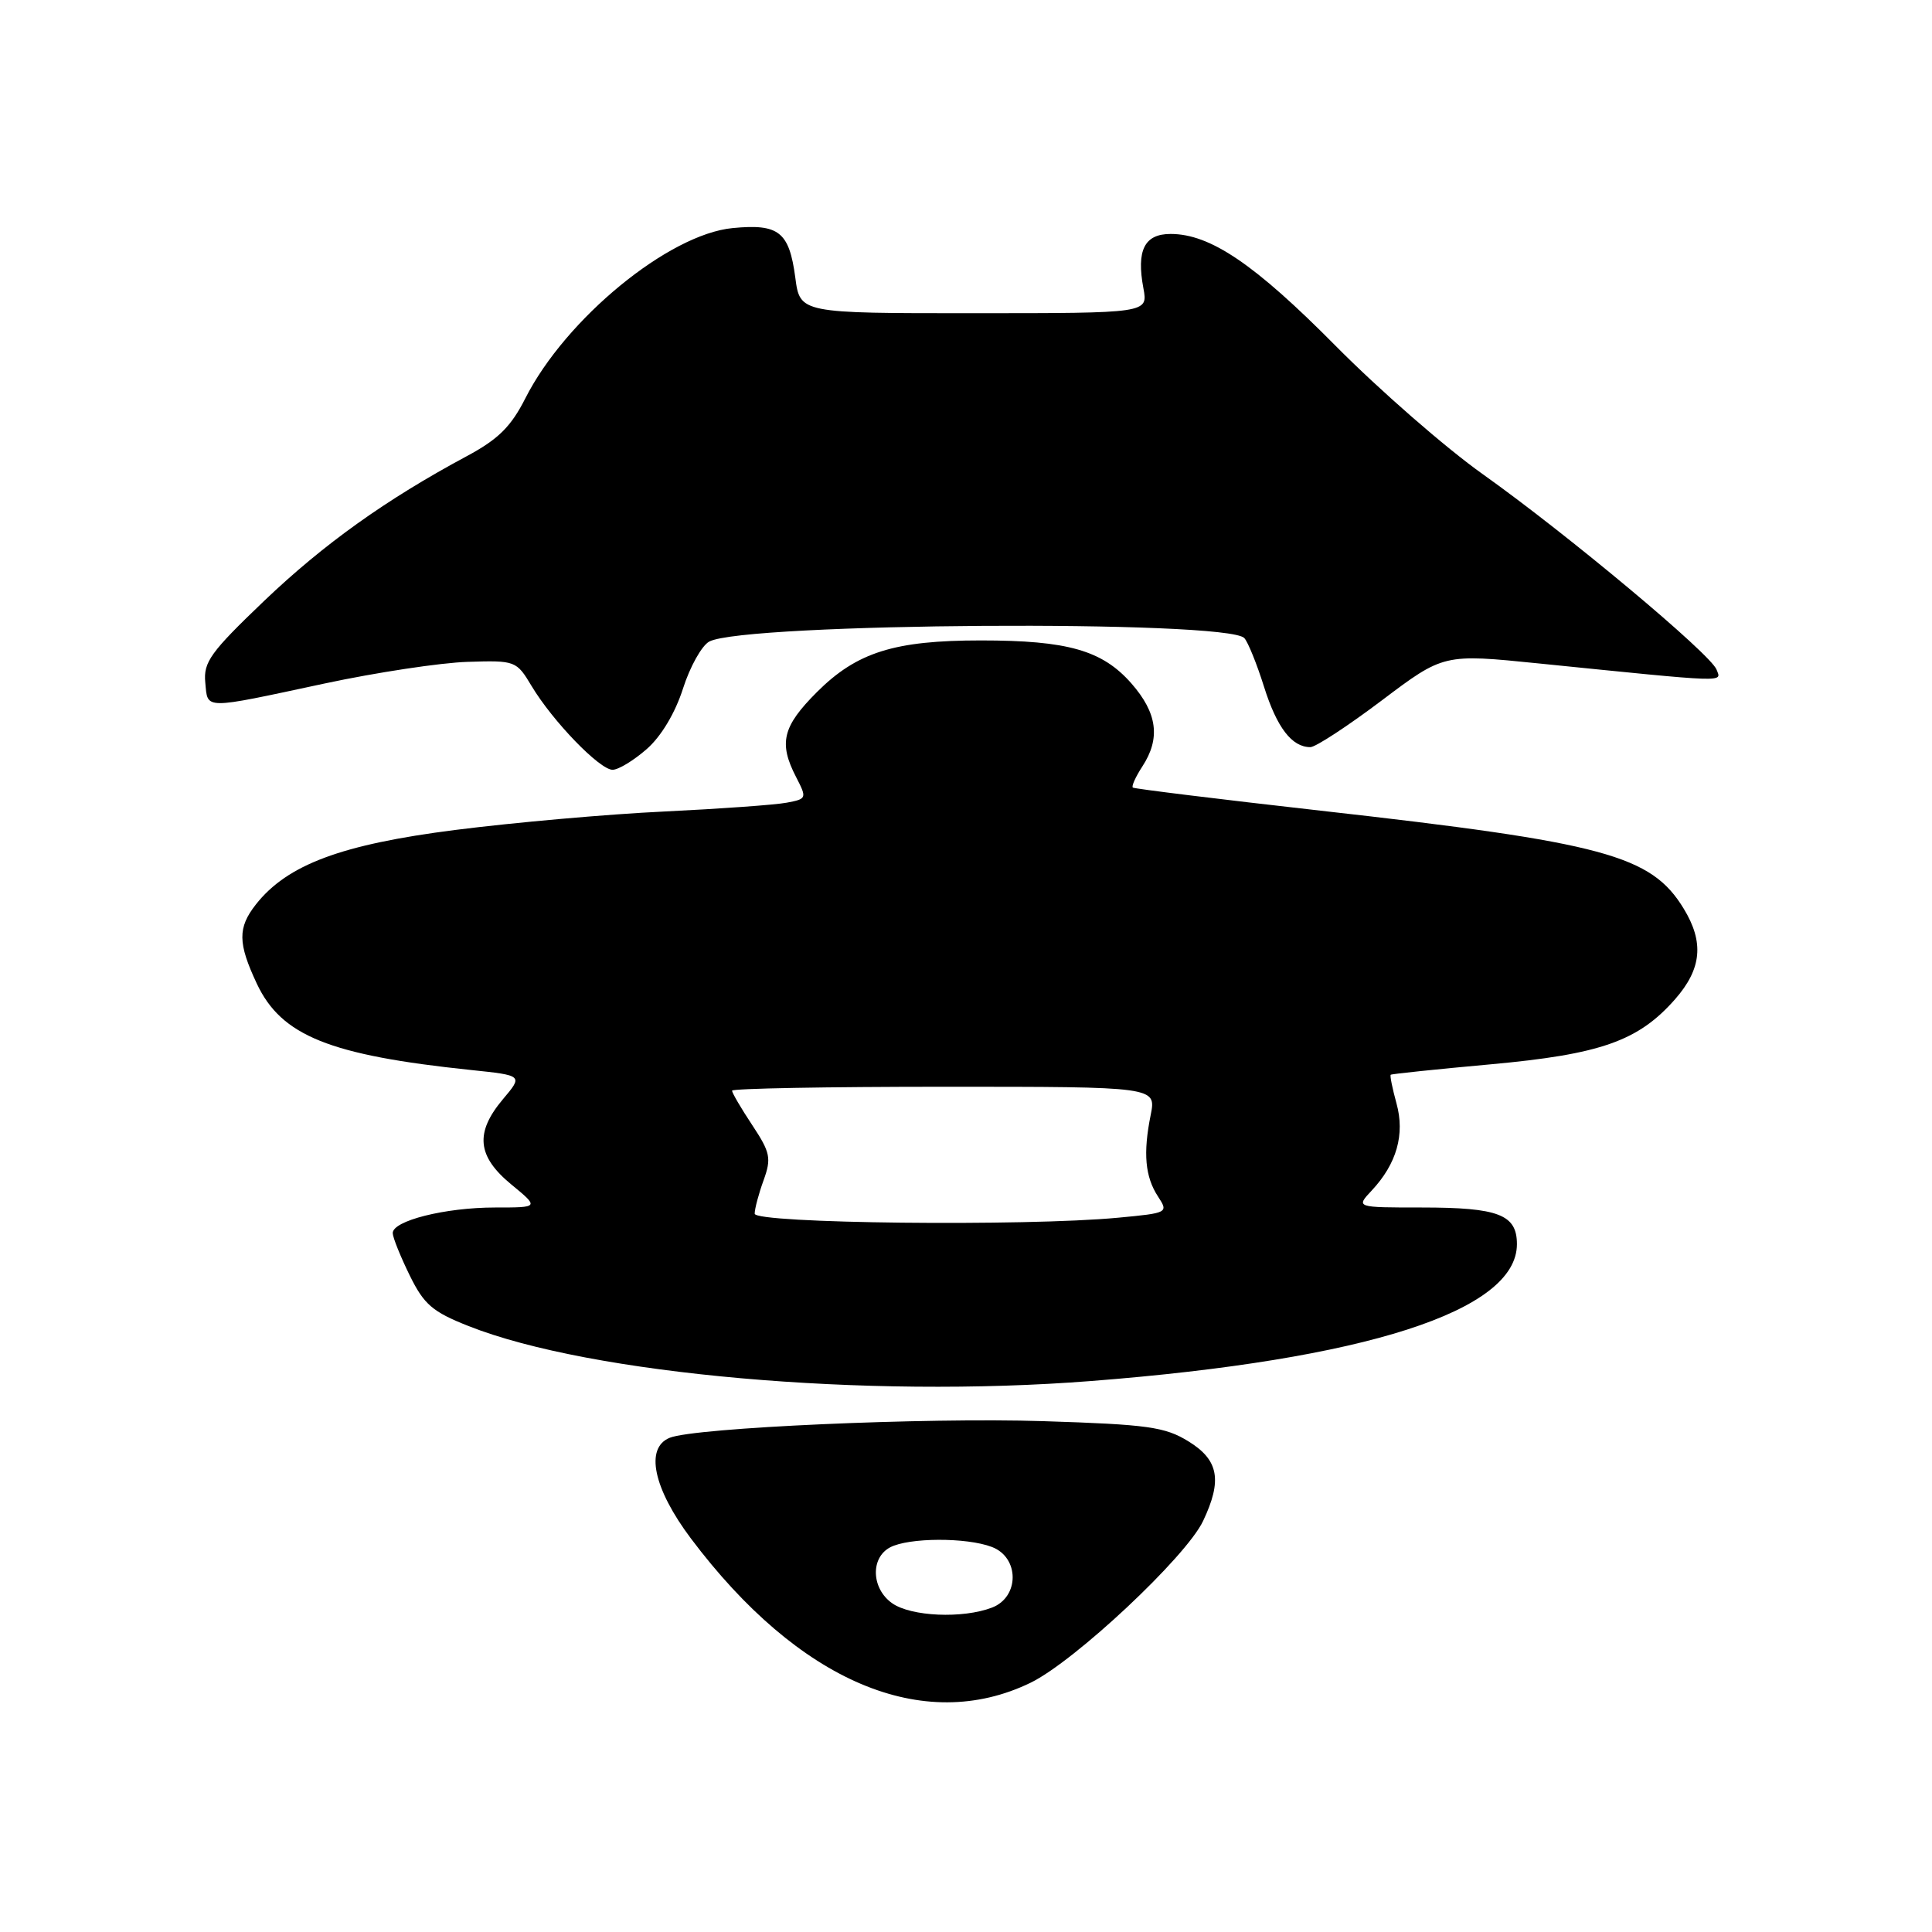 <?xml version="1.0" encoding="UTF-8" standalone="no"?>
<!DOCTYPE svg PUBLIC "-//W3C//DTD SVG 1.1//EN" "http://www.w3.org/Graphics/SVG/1.1/DTD/svg11.dtd" >
<svg xmlns="http://www.w3.org/2000/svg" xmlns:xlink="http://www.w3.org/1999/xlink" version="1.1" viewBox="0 0 256 256">
 <g >
 <path fill="currentColor"
d=" M 136.54 222.98 C 142.38 220.15 157.15 206.31 159.41 201.55 C 161.98 196.14 161.49 193.46 157.48 190.99 C 154.37 189.07 152.11 188.75 138.23 188.31 C 122.61 187.81 92.10 189.17 88.75 190.51 C 85.43 191.84 86.56 197.22 91.56 203.87 C 105.83 222.85 122.33 229.86 136.54 222.98 Z  M 144.60 182.99 C 180.99 180.15 201.00 173.71 201.00 164.86 C 201.00 160.94 198.57 160.00 188.39 160.00 C 179.65 160.00 179.65 160.00 181.76 157.75 C 185.07 154.21 186.18 150.31 185.04 146.20 C 184.50 144.23 184.15 142.52 184.28 142.41 C 184.40 142.30 190.35 141.68 197.50 141.03 C 212.11 139.70 217.09 137.94 221.96 132.40 C 225.49 128.37 225.82 124.86 223.10 120.40 C 218.79 113.32 212.59 111.65 175.00 107.42 C 161.53 105.90 150.33 104.52 150.11 104.36 C 149.90 104.20 150.47 102.94 151.36 101.57 C 153.80 97.84 153.36 94.48 149.91 90.55 C 146.06 86.17 141.48 84.86 129.98 84.86 C 118.51 84.86 113.54 86.42 108.25 91.70 C 103.69 96.26 103.15 98.45 105.49 102.97 C 106.94 105.78 106.90 105.86 104.24 106.36 C 102.73 106.65 95.42 107.17 88.00 107.53 C 80.58 107.88 68.13 108.98 60.35 109.97 C 45.23 111.89 38.06 114.57 33.91 119.84 C 31.48 122.93 31.51 124.97 34.03 130.34 C 37.28 137.25 43.66 139.82 62.40 141.78 C 69.30 142.50 69.30 142.50 66.65 145.64 C 62.91 150.08 63.21 153.20 67.73 156.93 C 71.46 160.00 71.46 160.00 65.59 160.00 C 58.99 160.00 51.98 161.76 52.04 163.41 C 52.06 164.01 53.08 166.53 54.29 169.00 C 56.18 172.85 57.30 173.82 62.09 175.71 C 78.24 182.11 114.75 185.33 144.60 182.99 Z  M 85.70 99.25 C 87.62 97.57 89.47 94.46 90.50 91.24 C 91.42 88.35 92.99 85.54 93.98 85.01 C 98.64 82.52 162.62 82.11 164.88 84.55 C 165.36 85.07 166.54 87.97 167.49 91.00 C 169.20 96.42 171.18 99.00 173.63 99.00 C 174.32 99.00 178.57 96.22 183.08 92.82 C 191.29 86.63 191.29 86.63 203.90 87.91 C 229.30 90.48 228.11 90.44 227.45 88.72 C 226.65 86.65 207.76 70.86 196.50 62.85 C 191.55 59.34 182.78 51.68 177.00 45.85 C 166.26 35.00 160.37 31.00 155.11 31.00 C 151.64 31.00 150.56 33.16 151.51 38.21 C 152.12 41.50 152.12 41.50 129.06 41.50 C 106.00 41.51 106.00 41.51 105.38 36.77 C 104.57 30.71 103.20 29.63 97.09 30.22 C 88.61 31.03 74.96 42.23 69.62 52.76 C 67.71 56.54 66.02 58.21 61.84 60.45 C 51.13 66.20 42.89 72.09 34.98 79.64 C 27.90 86.41 26.94 87.74 27.20 90.43 C 27.55 94.06 26.73 94.05 43.00 90.57 C 49.87 89.10 58.40 87.81 61.95 87.70 C 68.31 87.50 68.43 87.55 70.45 90.92 C 73.25 95.58 79.46 102.00 81.17 102.00 C 81.94 102.00 83.98 100.76 85.70 99.25 Z  M 118.22 212.44 C 115.47 210.51 115.31 206.44 117.93 205.04 C 120.38 203.73 128.06 203.69 131.43 204.98 C 135.10 206.37 135.10 211.63 131.43 213.02 C 127.56 214.50 120.72 214.20 118.22 212.44 Z  M 100.00 160.82 C 100.00 160.17 100.53 158.18 101.18 156.39 C 102.23 153.47 102.08 152.72 99.68 149.09 C 98.20 146.86 97.00 144.81 97.00 144.52 C 97.00 144.23 109.65 144.00 125.11 144.00 C 153.22 144.00 153.22 144.00 152.47 147.75 C 151.45 152.81 151.73 155.93 153.44 158.54 C 154.84 160.69 154.77 160.73 148.18 161.35 C 135.85 162.52 100.00 162.12 100.00 160.82 Z "/>
</g>
</svg>